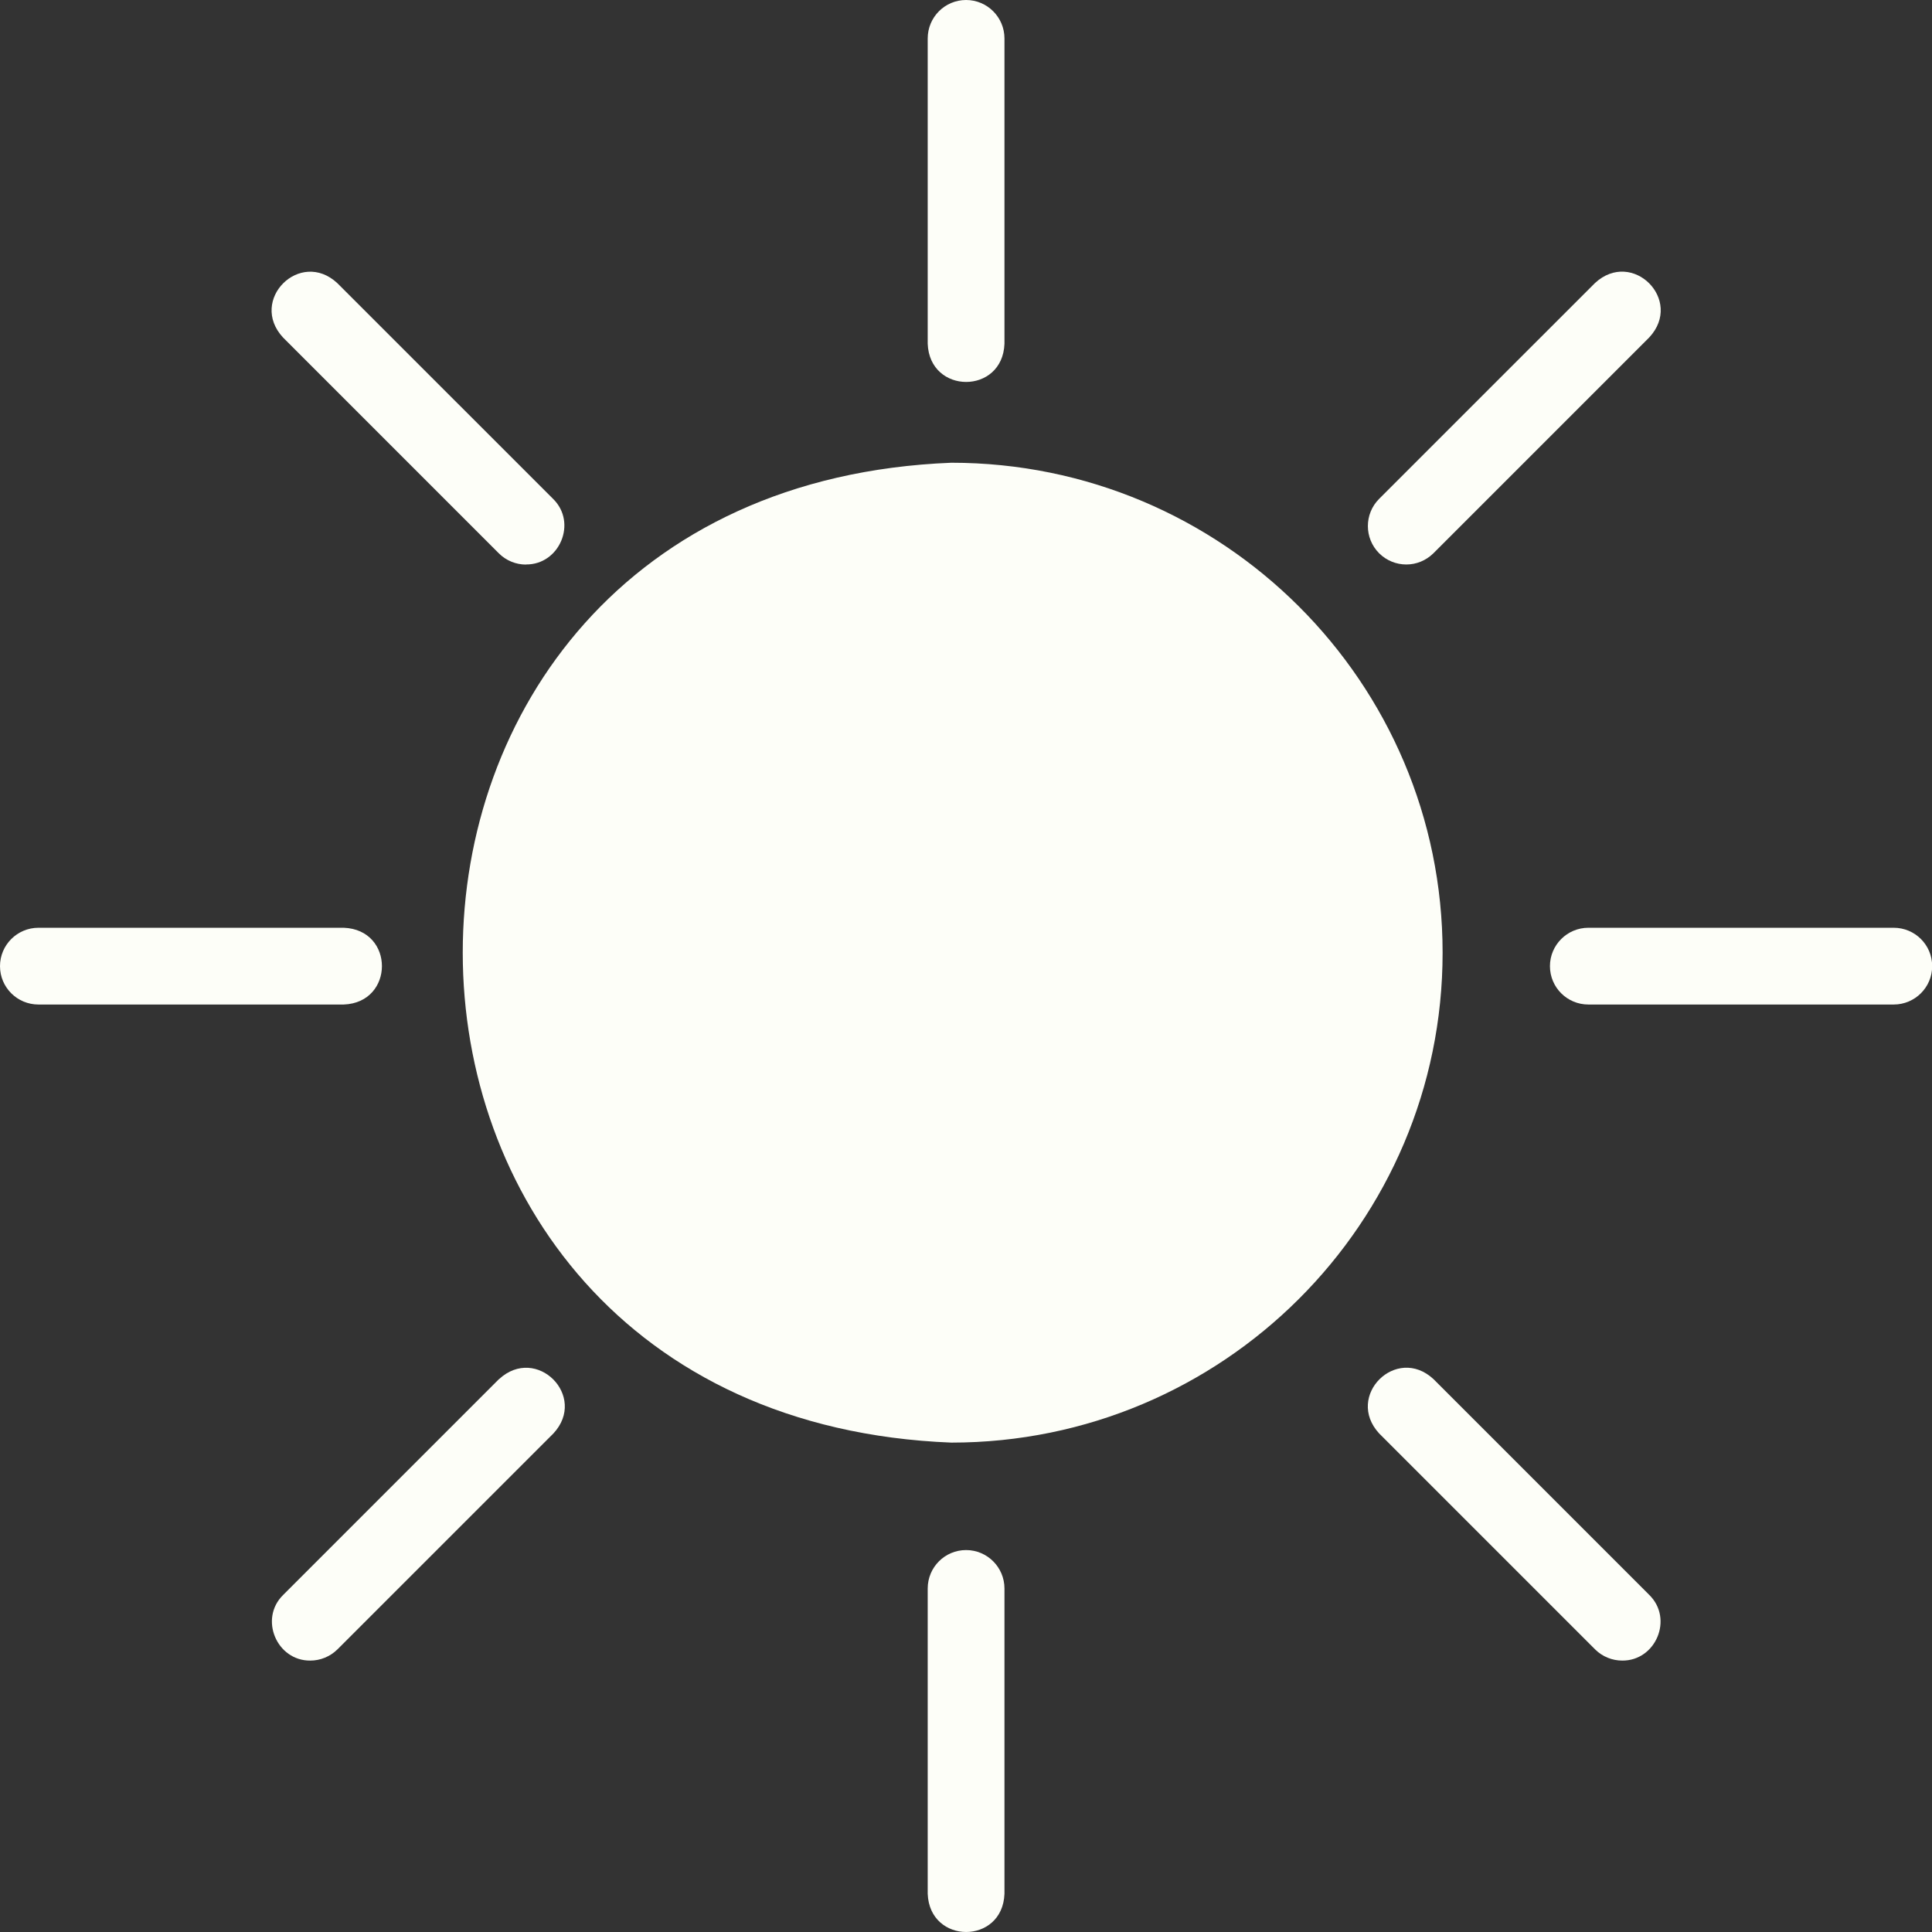 <svg width="68" height="68" viewBox="0 0 68 68" fill="none" xmlns="http://www.w3.org/2000/svg">
<rect x="0" y="0" width="68" height="68" fill="#333333" stroke="none"/>
<path d="M50.775 33.532C50.775 24.009 43.033 16.287 33.484 16.287C10.551 17.197 10.559 49.869 33.484 50.775C43.032 50.775 50.775 43.055 50.775 33.532Z" fill="#FDFEF8"/>
<path d="M35.354 55.911C35.354 55.163 34.748 54.557 34.003 54.557C33.255 54.557 32.652 55.163 32.652 55.911V66.655C32.72 68.444 35.287 68.452 35.354 66.655L35.354 55.911Z" fill="#FDFEF8"/>
<path d="M68.006 34.005C68.006 33.257 67.4 32.654 66.651 32.654H55.907C55.159 32.654 54.553 33.261 54.553 34.005C54.553 34.754 55.159 35.356 55.907 35.356H66.651C67.4 35.356 68.006 34.75 68.006 34.005Z" fill="#FDFEF8"/>
<path d="M56.137 9.963L48.54 17.559C48.013 18.087 48.013 18.944 48.54 19.472C48.802 19.734 49.15 19.868 49.498 19.868C49.846 19.868 50.187 19.734 50.453 19.472L58.049 11.875C59.269 10.565 57.454 8.743 56.137 9.963Z" fill="#FDFEF8"/>
<path d="M57.094 58.447C58.276 58.459 58.905 56.981 58.052 56.139L50.456 48.542C49.146 47.322 47.327 49.137 48.543 50.454L56.14 58.051C56.402 58.313 56.75 58.447 57.098 58.447L57.094 58.447Z" fill="#FDFEF8"/>
<path d="M32.652 1.355V12.099C32.72 13.888 35.287 13.895 35.354 12.099V1.355C35.354 0.606 34.748 0 34.003 0C33.255 0 32.652 0.606 32.652 1.355Z" fill="#FDFEF8"/>
<path d="M18.512 19.867C19.694 19.879 20.323 18.401 19.47 17.562L11.873 9.966C10.563 8.746 8.741 10.561 9.961 11.878L17.557 19.475C17.819 19.737 18.167 19.871 18.512 19.871L18.512 19.867Z" fill="#FDFEF8"/>
<path d="M17.561 48.541L9.965 56.138C9.111 56.976 9.74 58.458 10.922 58.447C11.267 58.447 11.615 58.312 11.88 58.05L19.477 50.454C20.697 49.144 18.882 47.325 17.565 48.541L17.561 48.541Z" fill="#FDFEF8"/>
<path d="M1.355 32.654C0.606 32.654 0 33.261 0 34.005C0 34.754 0.606 35.356 1.355 35.356H12.098C13.887 35.289 13.895 32.722 12.098 32.654L1.355 32.654Z" fill="#FDFEF8"/>
</svg>
